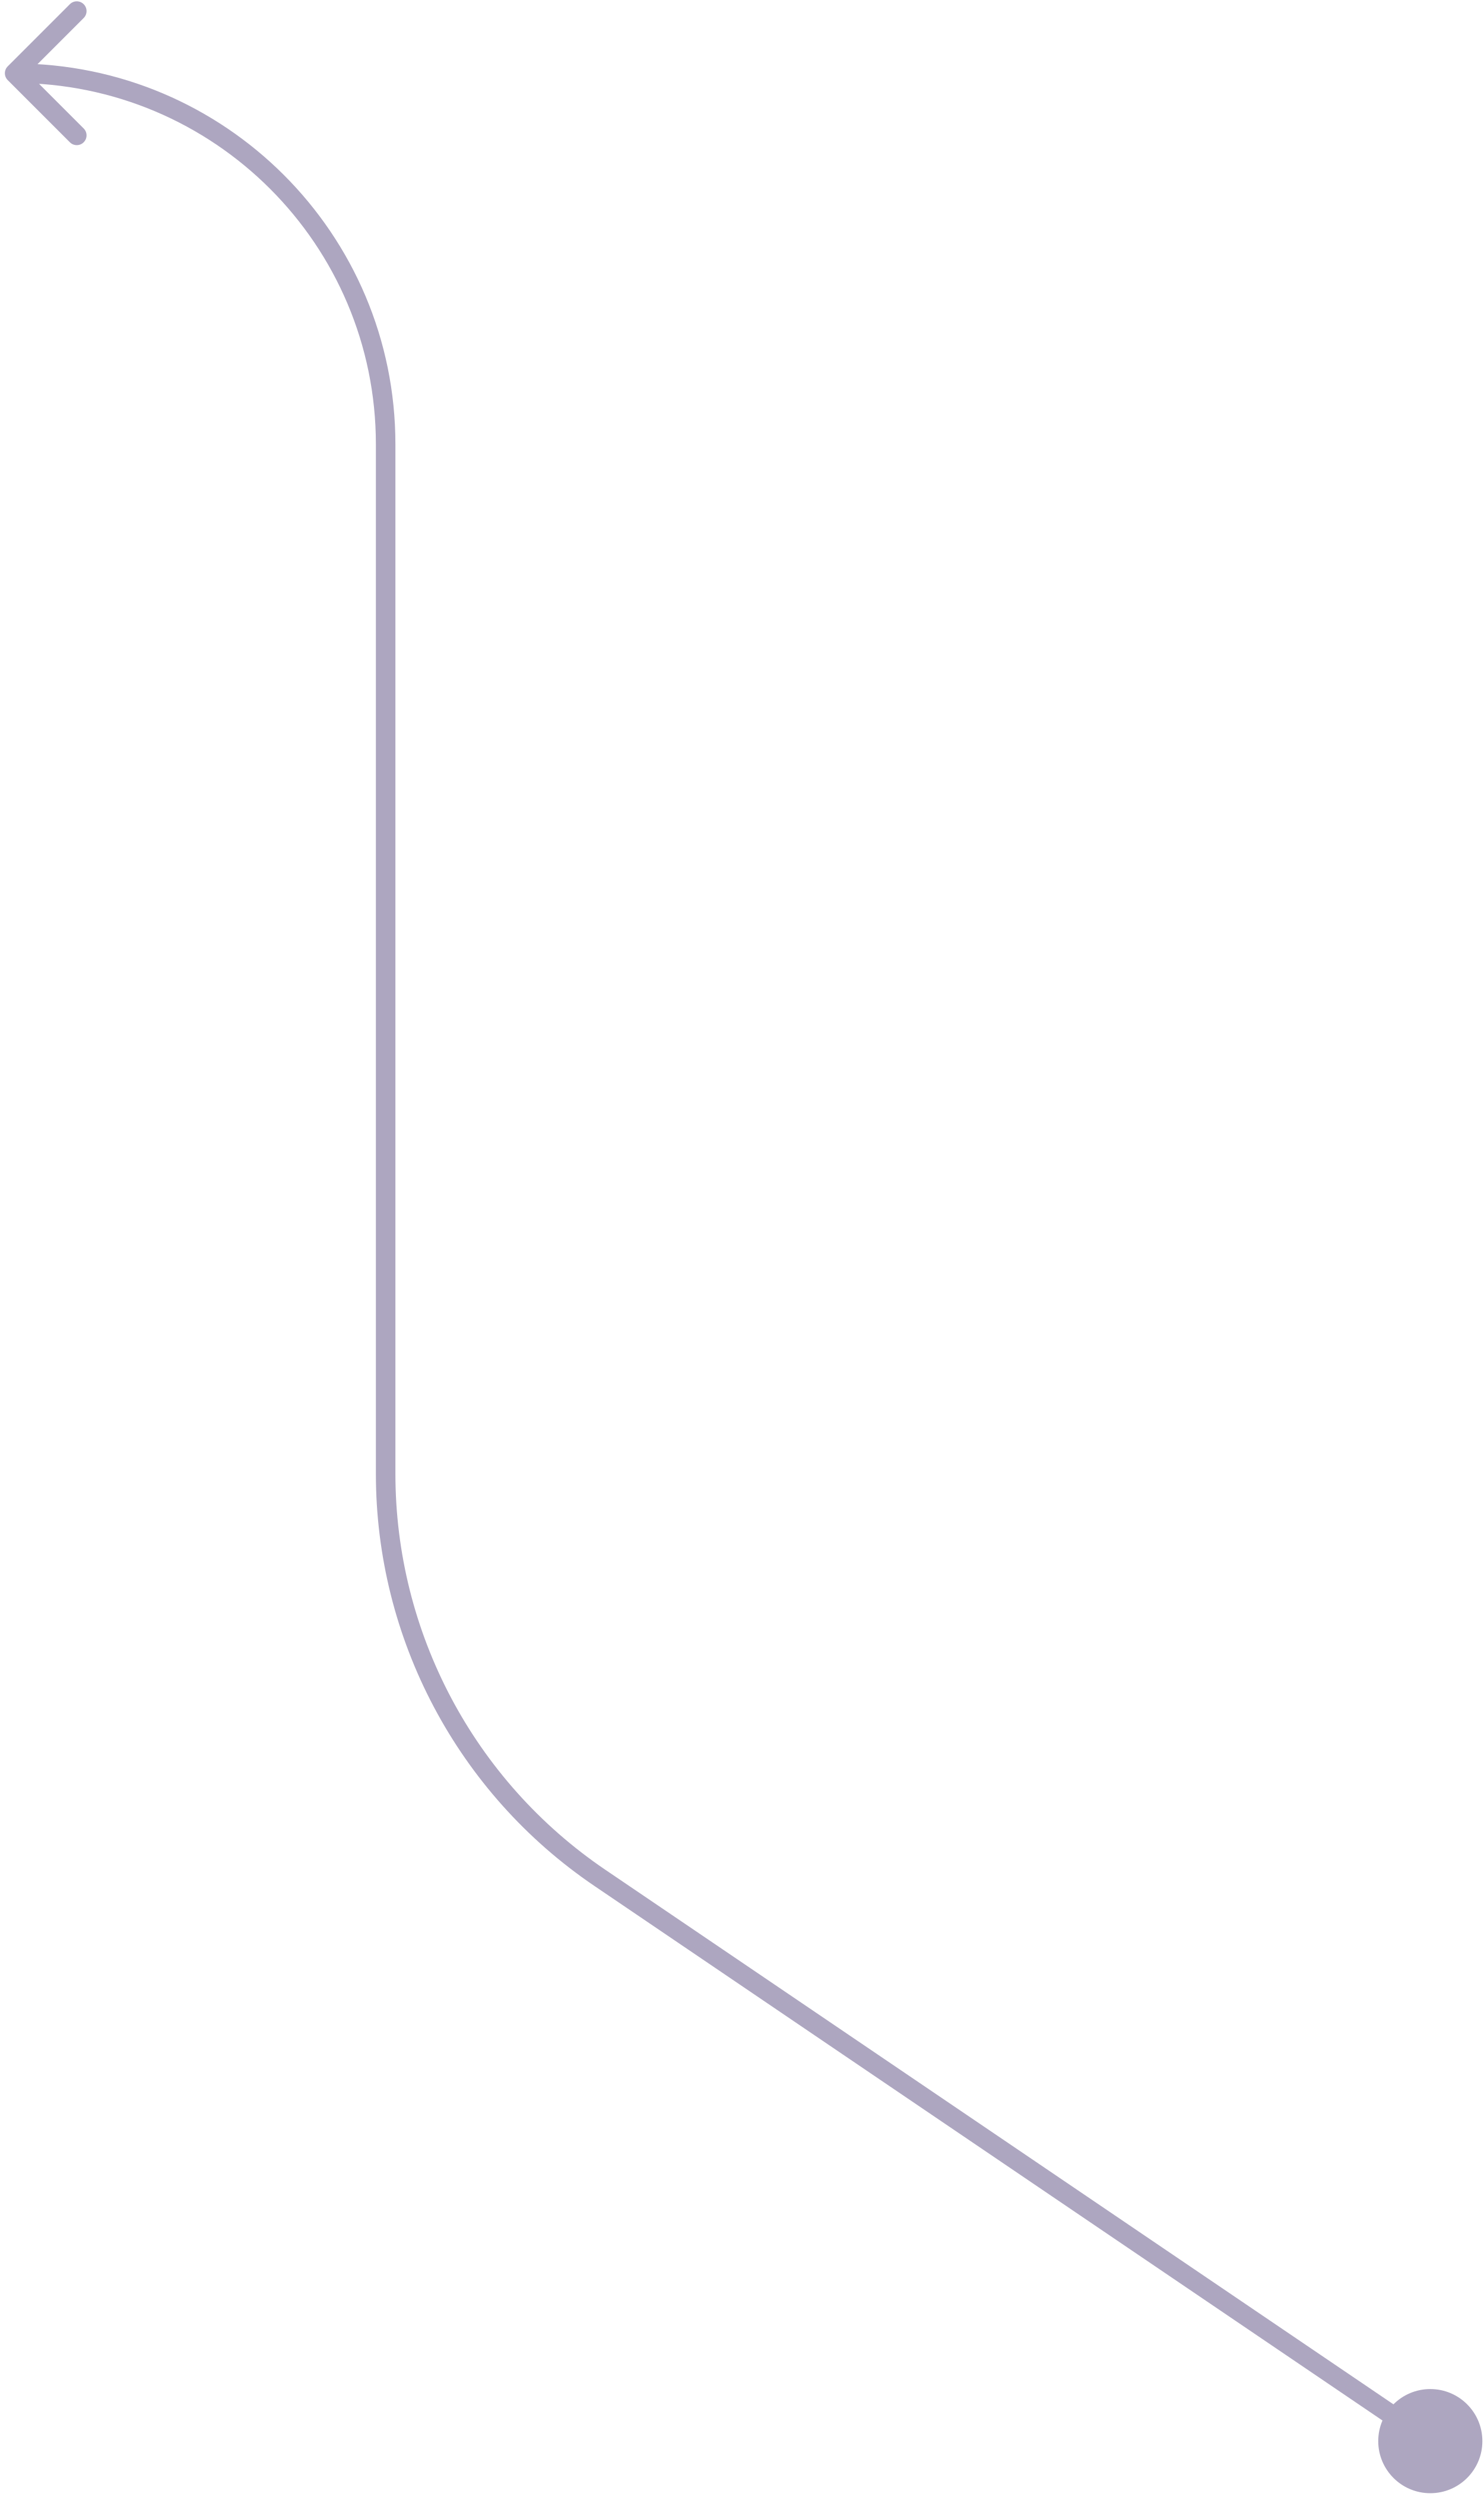 <svg width="152" height="256" viewBox="0 0 152 256" fill="none" xmlns="http://www.w3.org/2000/svg">
<path d="M151.833 250C151.833 252.946 149.446 255.333 146.5 255.333C143.554 255.333 141.167 252.946 141.167 250C141.167 247.054 143.554 244.667 146.5 244.667C149.446 244.667 151.833 247.054 151.833 250ZM0.793 8.207C0.402 7.817 0.402 7.183 0.793 6.793L7.157 0.429C7.547 0.038 8.181 0.038 8.571 0.429C8.962 0.819 8.962 1.453 8.571 1.843L2.914 7.5L8.571 13.157C8.962 13.547 8.962 14.181 8.571 14.571C8.181 14.962 7.547 14.962 7.157 14.571L0.793 8.207ZM145.939 250.828L60.874 193.138L61.997 191.483L147.061 249.172L145.939 250.828ZM38.5 150.929V45.5H40.5V150.929H38.5ZM38.5 45.5C38.5 25.066 21.934 8.5 1.5 8.5V6.5C23.039 6.5 40.5 23.961 40.5 45.5H38.5ZM60.874 193.138C46.88 183.647 38.5 167.838 38.5 150.929H40.5C40.5 167.175 48.552 182.364 61.997 191.483L60.874 193.138Z" fill="#ADA6C0"/>
</svg>
